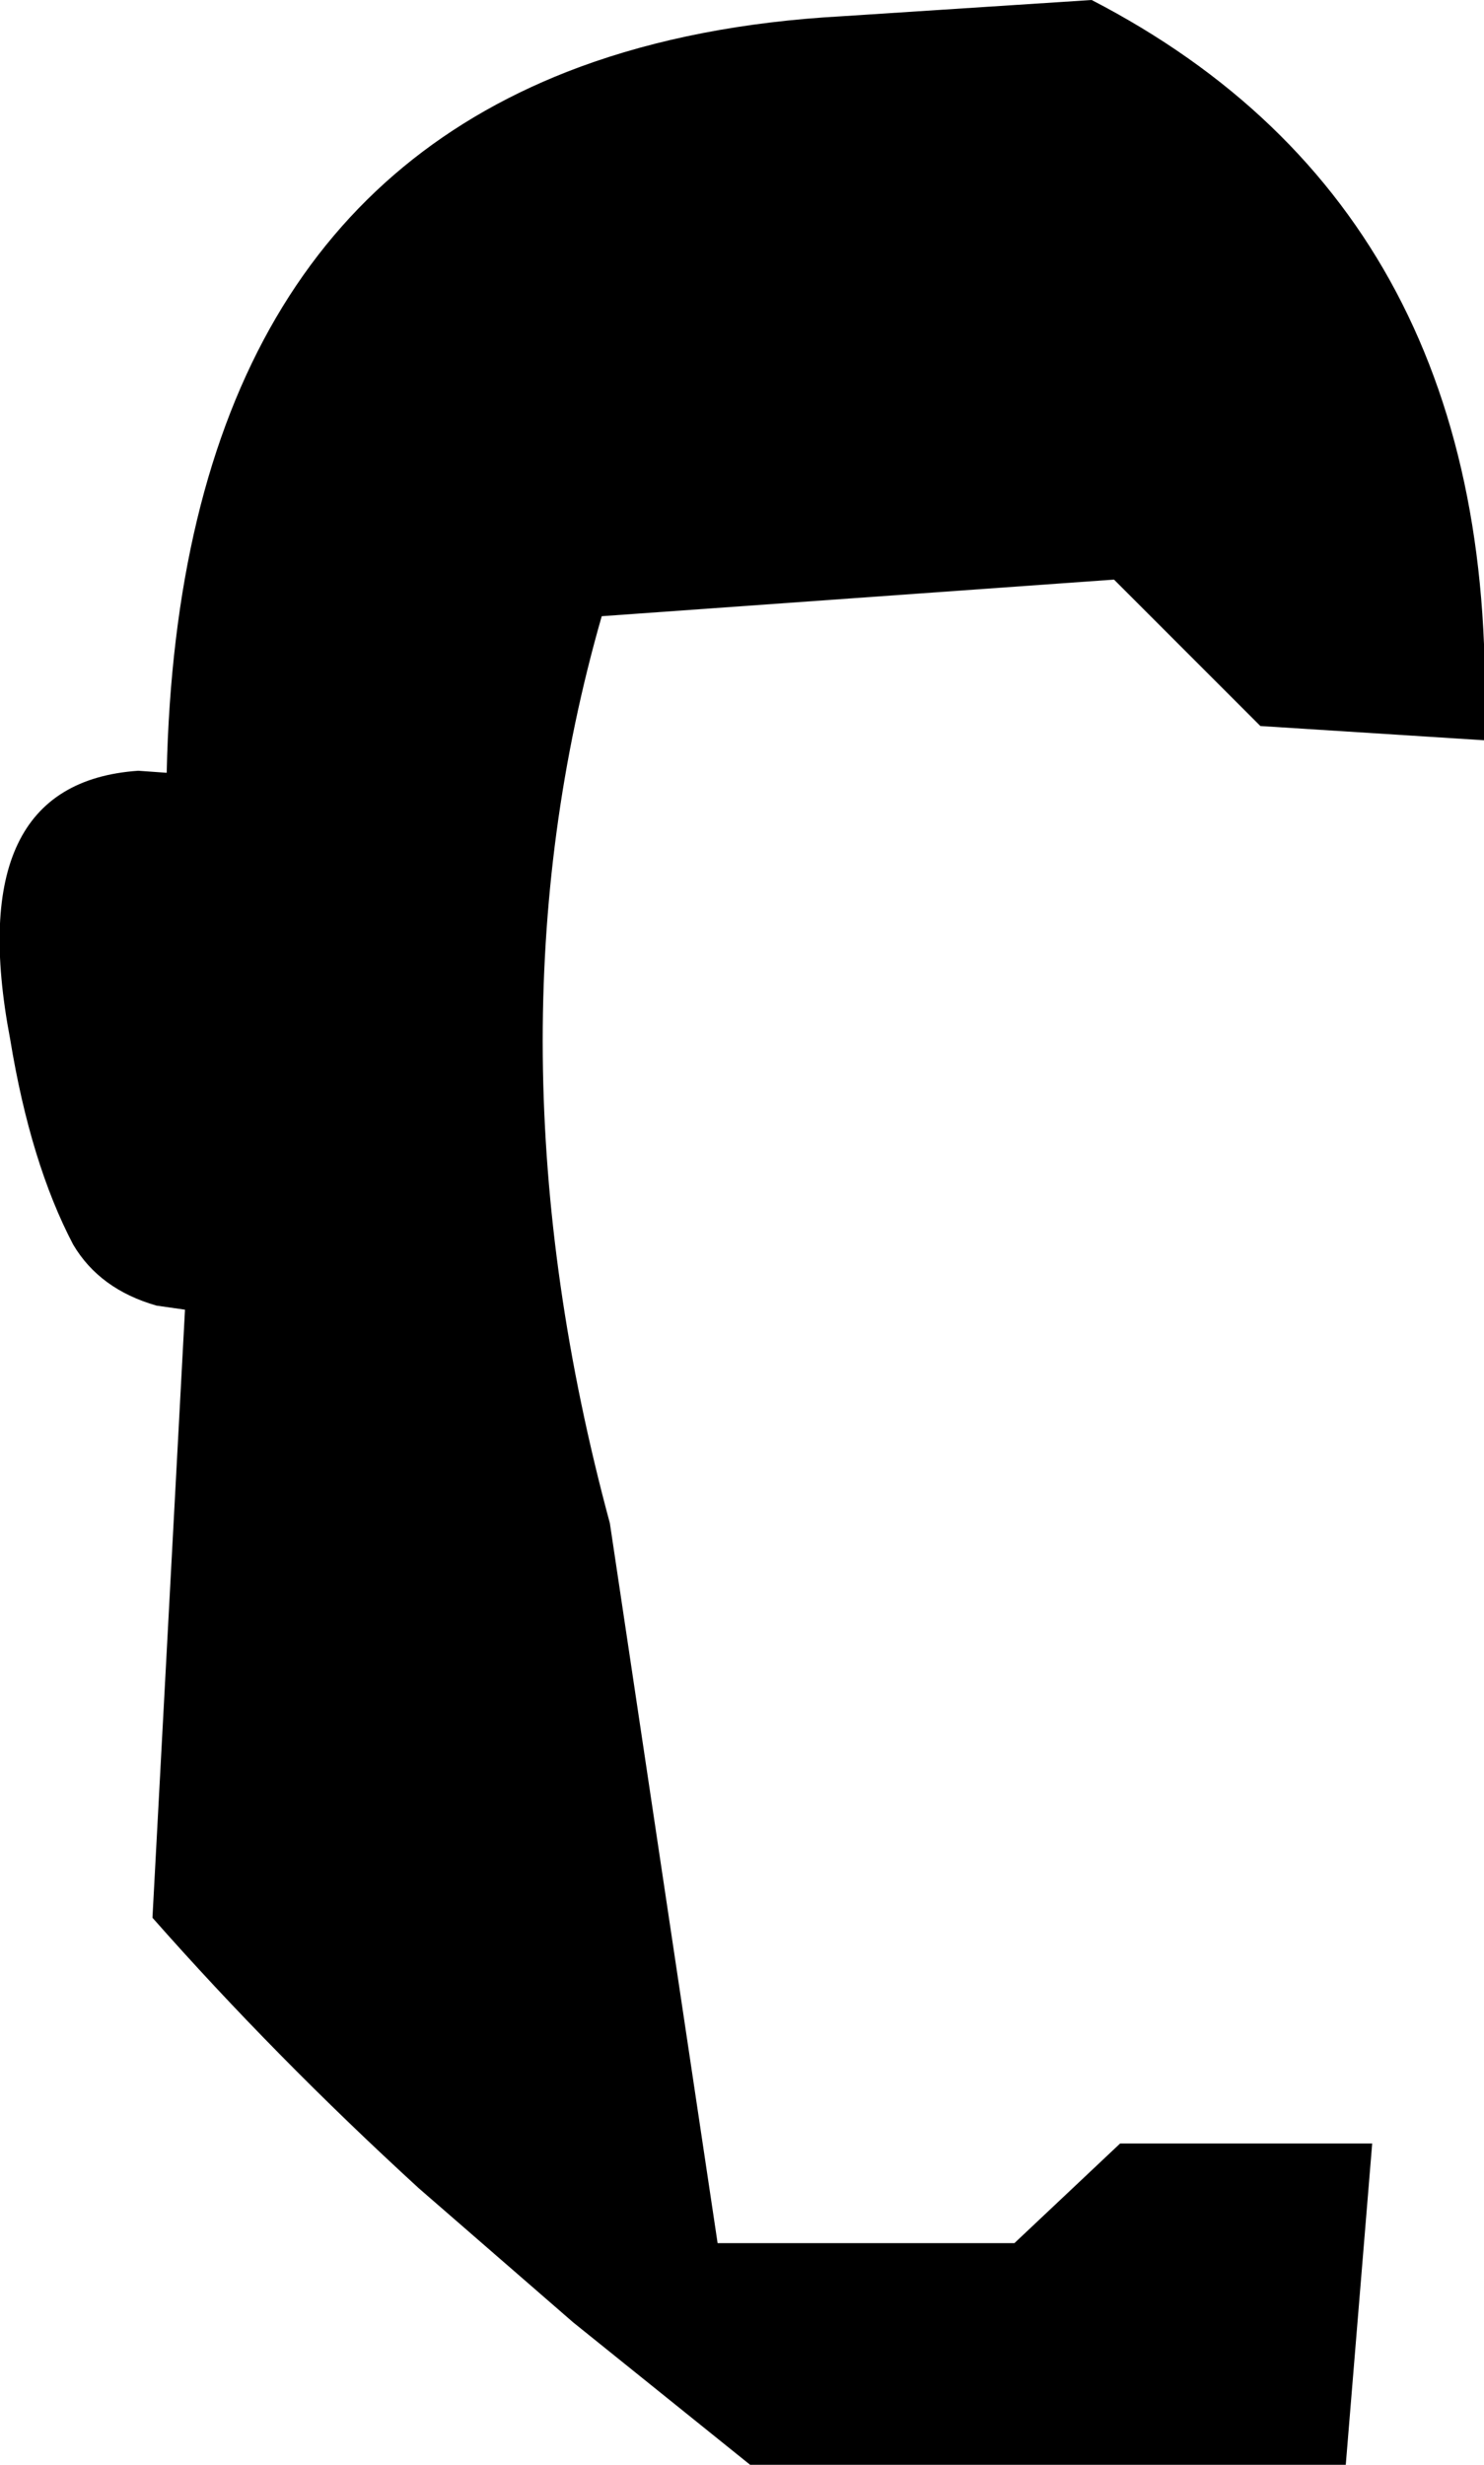 <?xml version="1.0" encoding="UTF-8" standalone="no"?>
<svg xmlns:xlink="http://www.w3.org/1999/xlink" height="60.6px" width="36.5px" xmlns="http://www.w3.org/2000/svg">
  <g transform="matrix(1.0, 0.0, 0.0, 1.0, -205.3, -75.75)">
    <path d="M209.4 94.75 Q209.7 81.05 219.55 77.4 222.4 76.35 226.0 76.15 L232.15 75.75 Q242.3 81.0 241.8 93.95 L236.3 93.6 232.7 90.0 220.1 90.9 Q217.1 101.35 220.3 113.2 L222.95 130.9 230.25 130.9 232.85 128.45 239.05 128.45 238.4 136.35 223.75 136.35 219.4 132.85 215.6 129.55 Q212.05 126.3 209.05 122.9 L209.85 107.95 209.15 107.85 Q207.75 107.45 207.1 106.35 206.05 104.35 205.55 101.3 204.35 95.0 208.7 94.7 L209.4 94.75" fill="#000000" fill-rule="evenodd" stroke="none"/>
  </g>
</svg>
